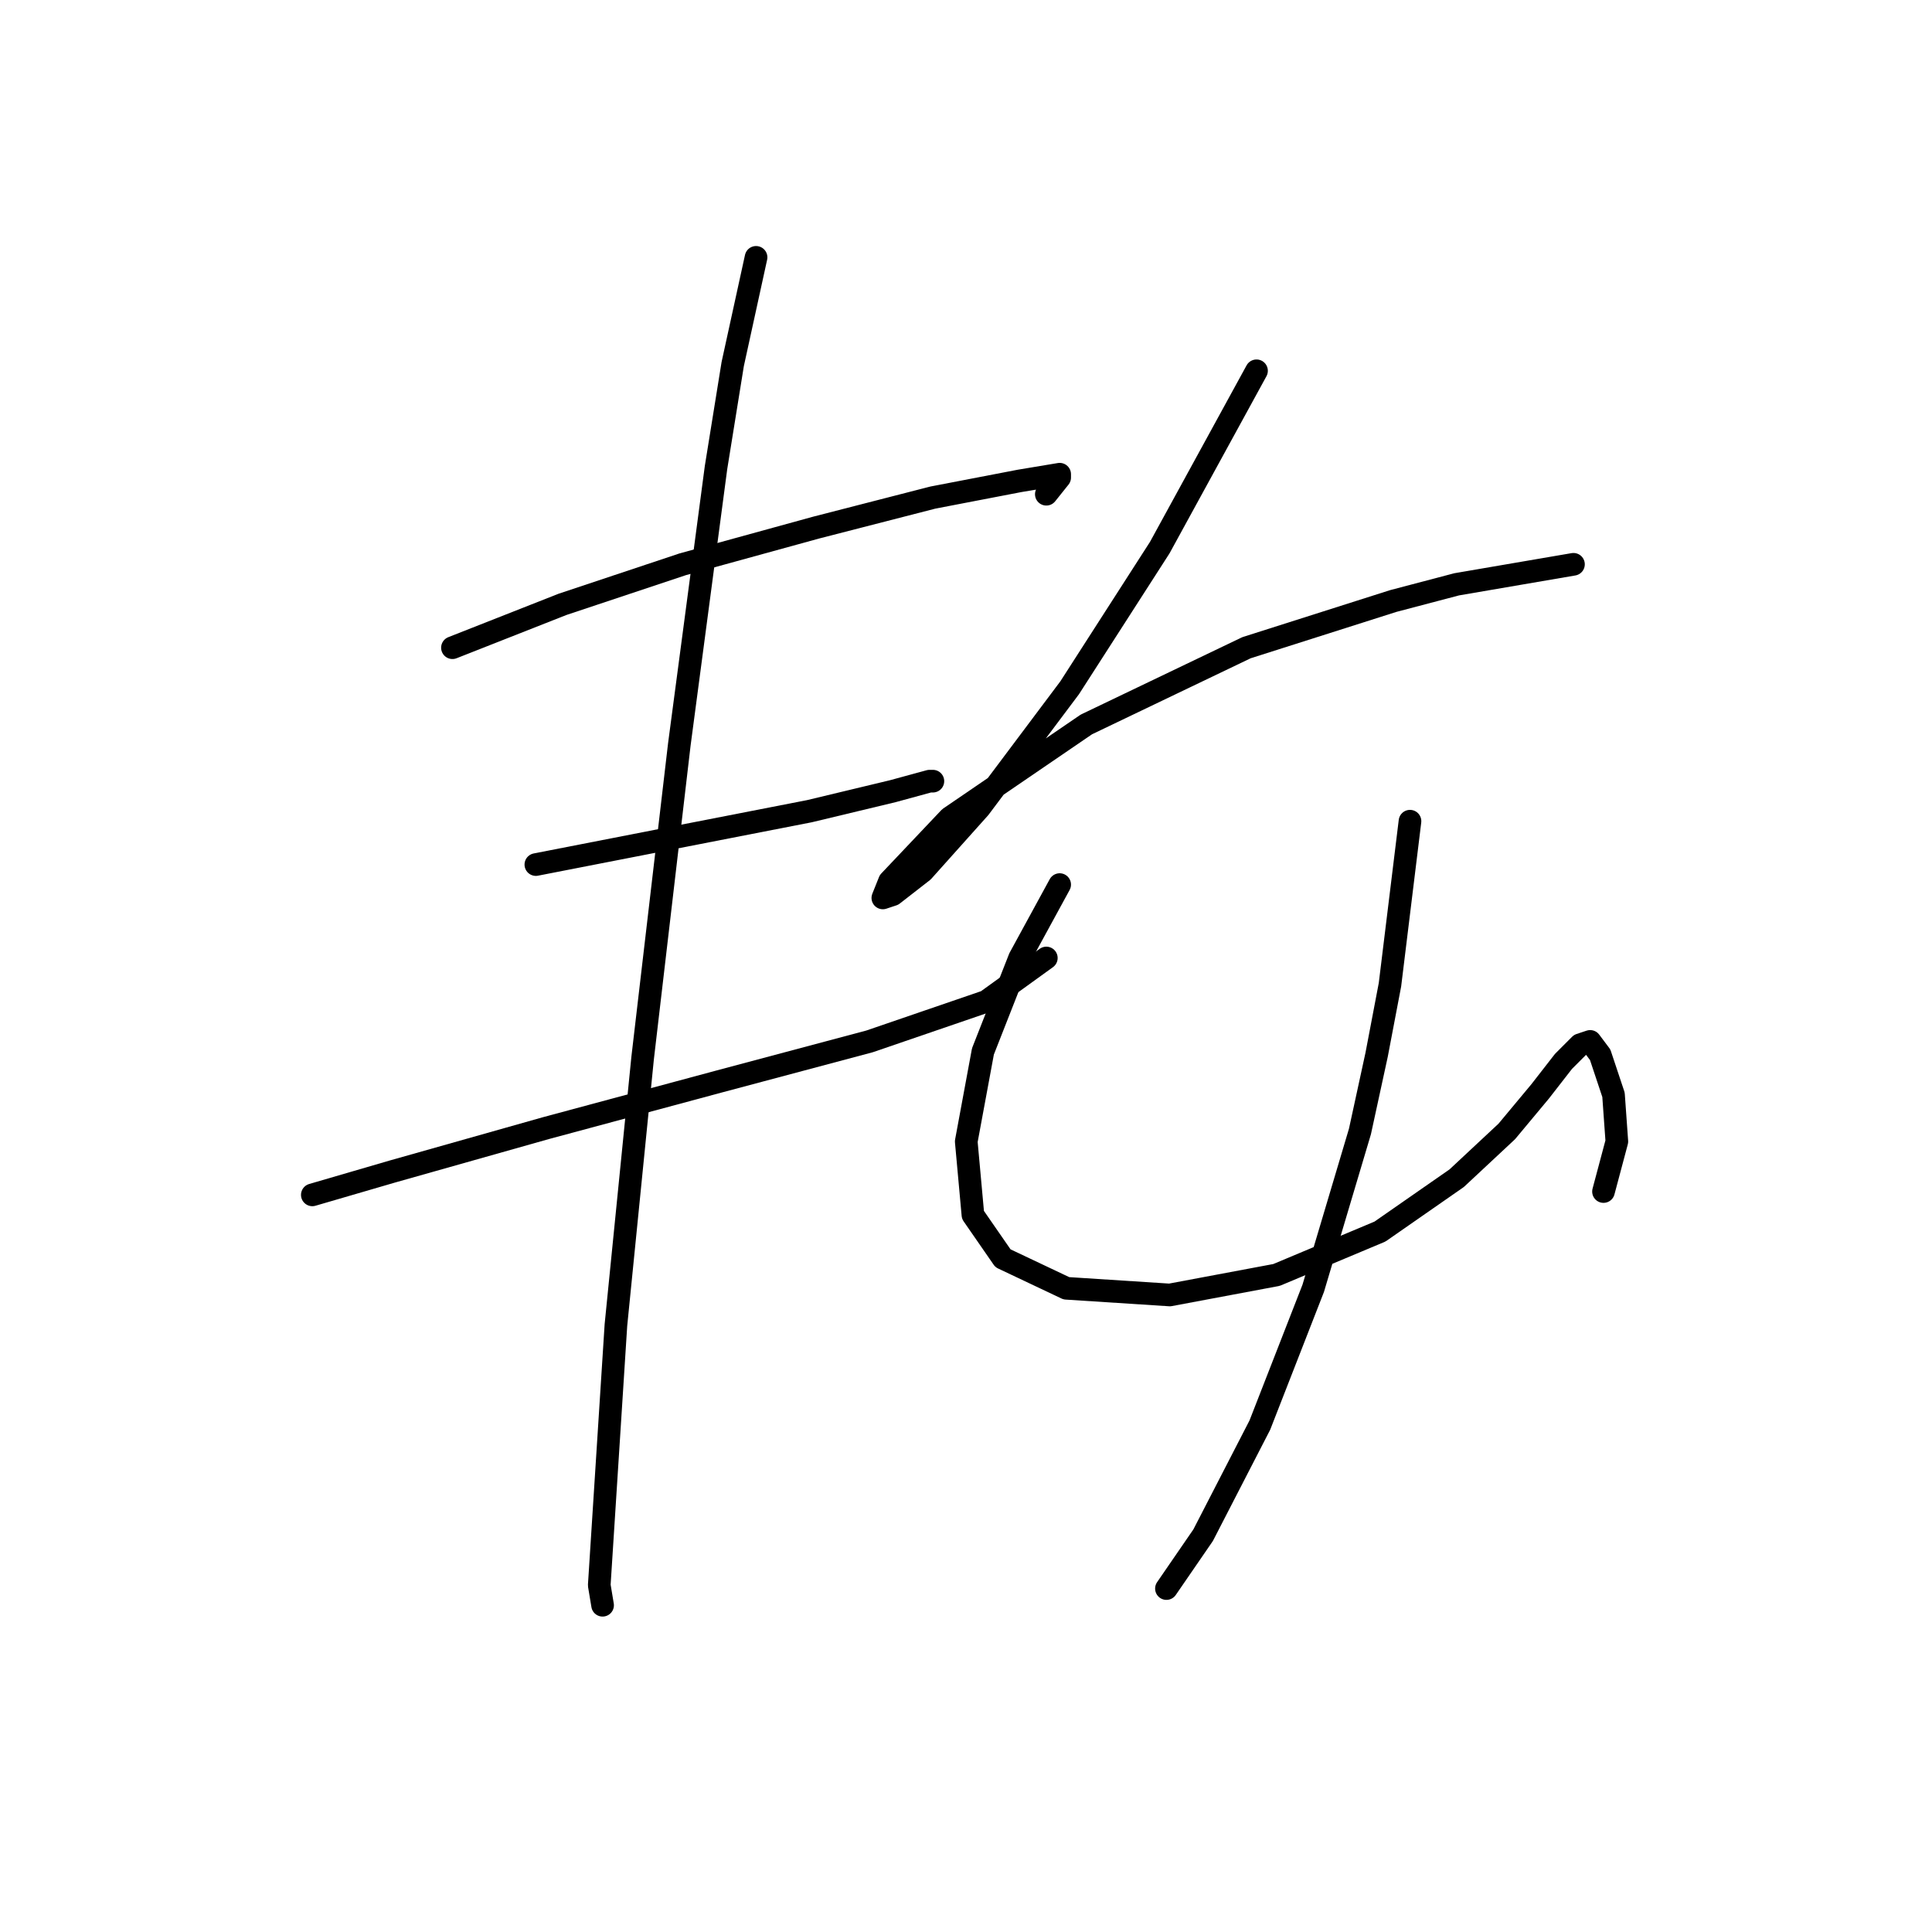 <?xml version="1.0" standalone="no"?>
    <svg width="256" height="256" xmlns="http://www.w3.org/2000/svg" version="1.1">
    <polyline stroke="black" stroke-width="3" stroke-linecap="round" fill="transparent" stroke-linejoin="round" points="59.952 85.825 74.541 80.078 90.456 74.773 108.14 69.91 123.613 65.931 135.107 63.72 140.412 62.836 140.412 63.278 138.644 65.489 138.644 65.489 " />
        <polyline stroke="black" stroke-width="3" stroke-linecap="round" fill="transparent" stroke-linejoin="round" points="71.004 114.56 107.255 107.487 118.308 104.835 123.171 103.508 123.613 103.508 123.613 103.508 " />
        <polyline stroke="black" stroke-width="3" stroke-linecap="round" fill="transparent" stroke-linejoin="round" points="41.385 158.327 51.995 155.232 72.331 149.485 95.319 143.296 115.213 137.991 130.686 132.686 138.644 126.939 138.644 126.939 " />
        <polyline stroke="black" stroke-width="3" stroke-linecap="round" fill="transparent" stroke-linejoin="round" points="100.182 34.101 97.087 48.247 94.877 61.952 90.014 98.645 85.151 140.201 81.614 175.568 79.404 210.051 79.846 212.704 79.846 212.704 " />
        <polyline stroke="black" stroke-width="3" stroke-linecap="round" fill="transparent" stroke-linejoin="round" points="166.495 49.132 153.674 72.562 141.738 91.13 129.802 107.045 122.286 115.445 118.308 118.539 116.981 118.981 117.865 116.771 125.823 108.371 143.949 95.993 165.169 85.825 184.62 79.636 193.02 77.425 208.493 74.773 208.493 74.773 " />
        <polyline stroke="black" stroke-width="3" stroke-linecap="round" fill="transparent" stroke-linejoin="round" points="140.412 117.213 135.107 126.939 130.244 139.317 128.033 151.254 128.918 160.979 132.896 166.727 141.296 170.705 155.001 171.59 169.147 168.937 182.852 163.19 193.02 156.117 199.651 149.927 204.072 144.622 207.167 140.644 209.377 138.433 210.704 137.991 212.03 139.759 213.798 145.064 214.24 151.254 212.472 157.885 212.472 157.885 " />
        <polyline stroke="black" stroke-width="3" stroke-linecap="round" fill="transparent" stroke-linejoin="round" points="186.831 108.813 184.178 130.476 182.41 139.759 180.2 149.927 174.01 170.705 166.937 188.831 159.422 203.42 154.559 210.493 154.559 210.493 " />
        </svg>